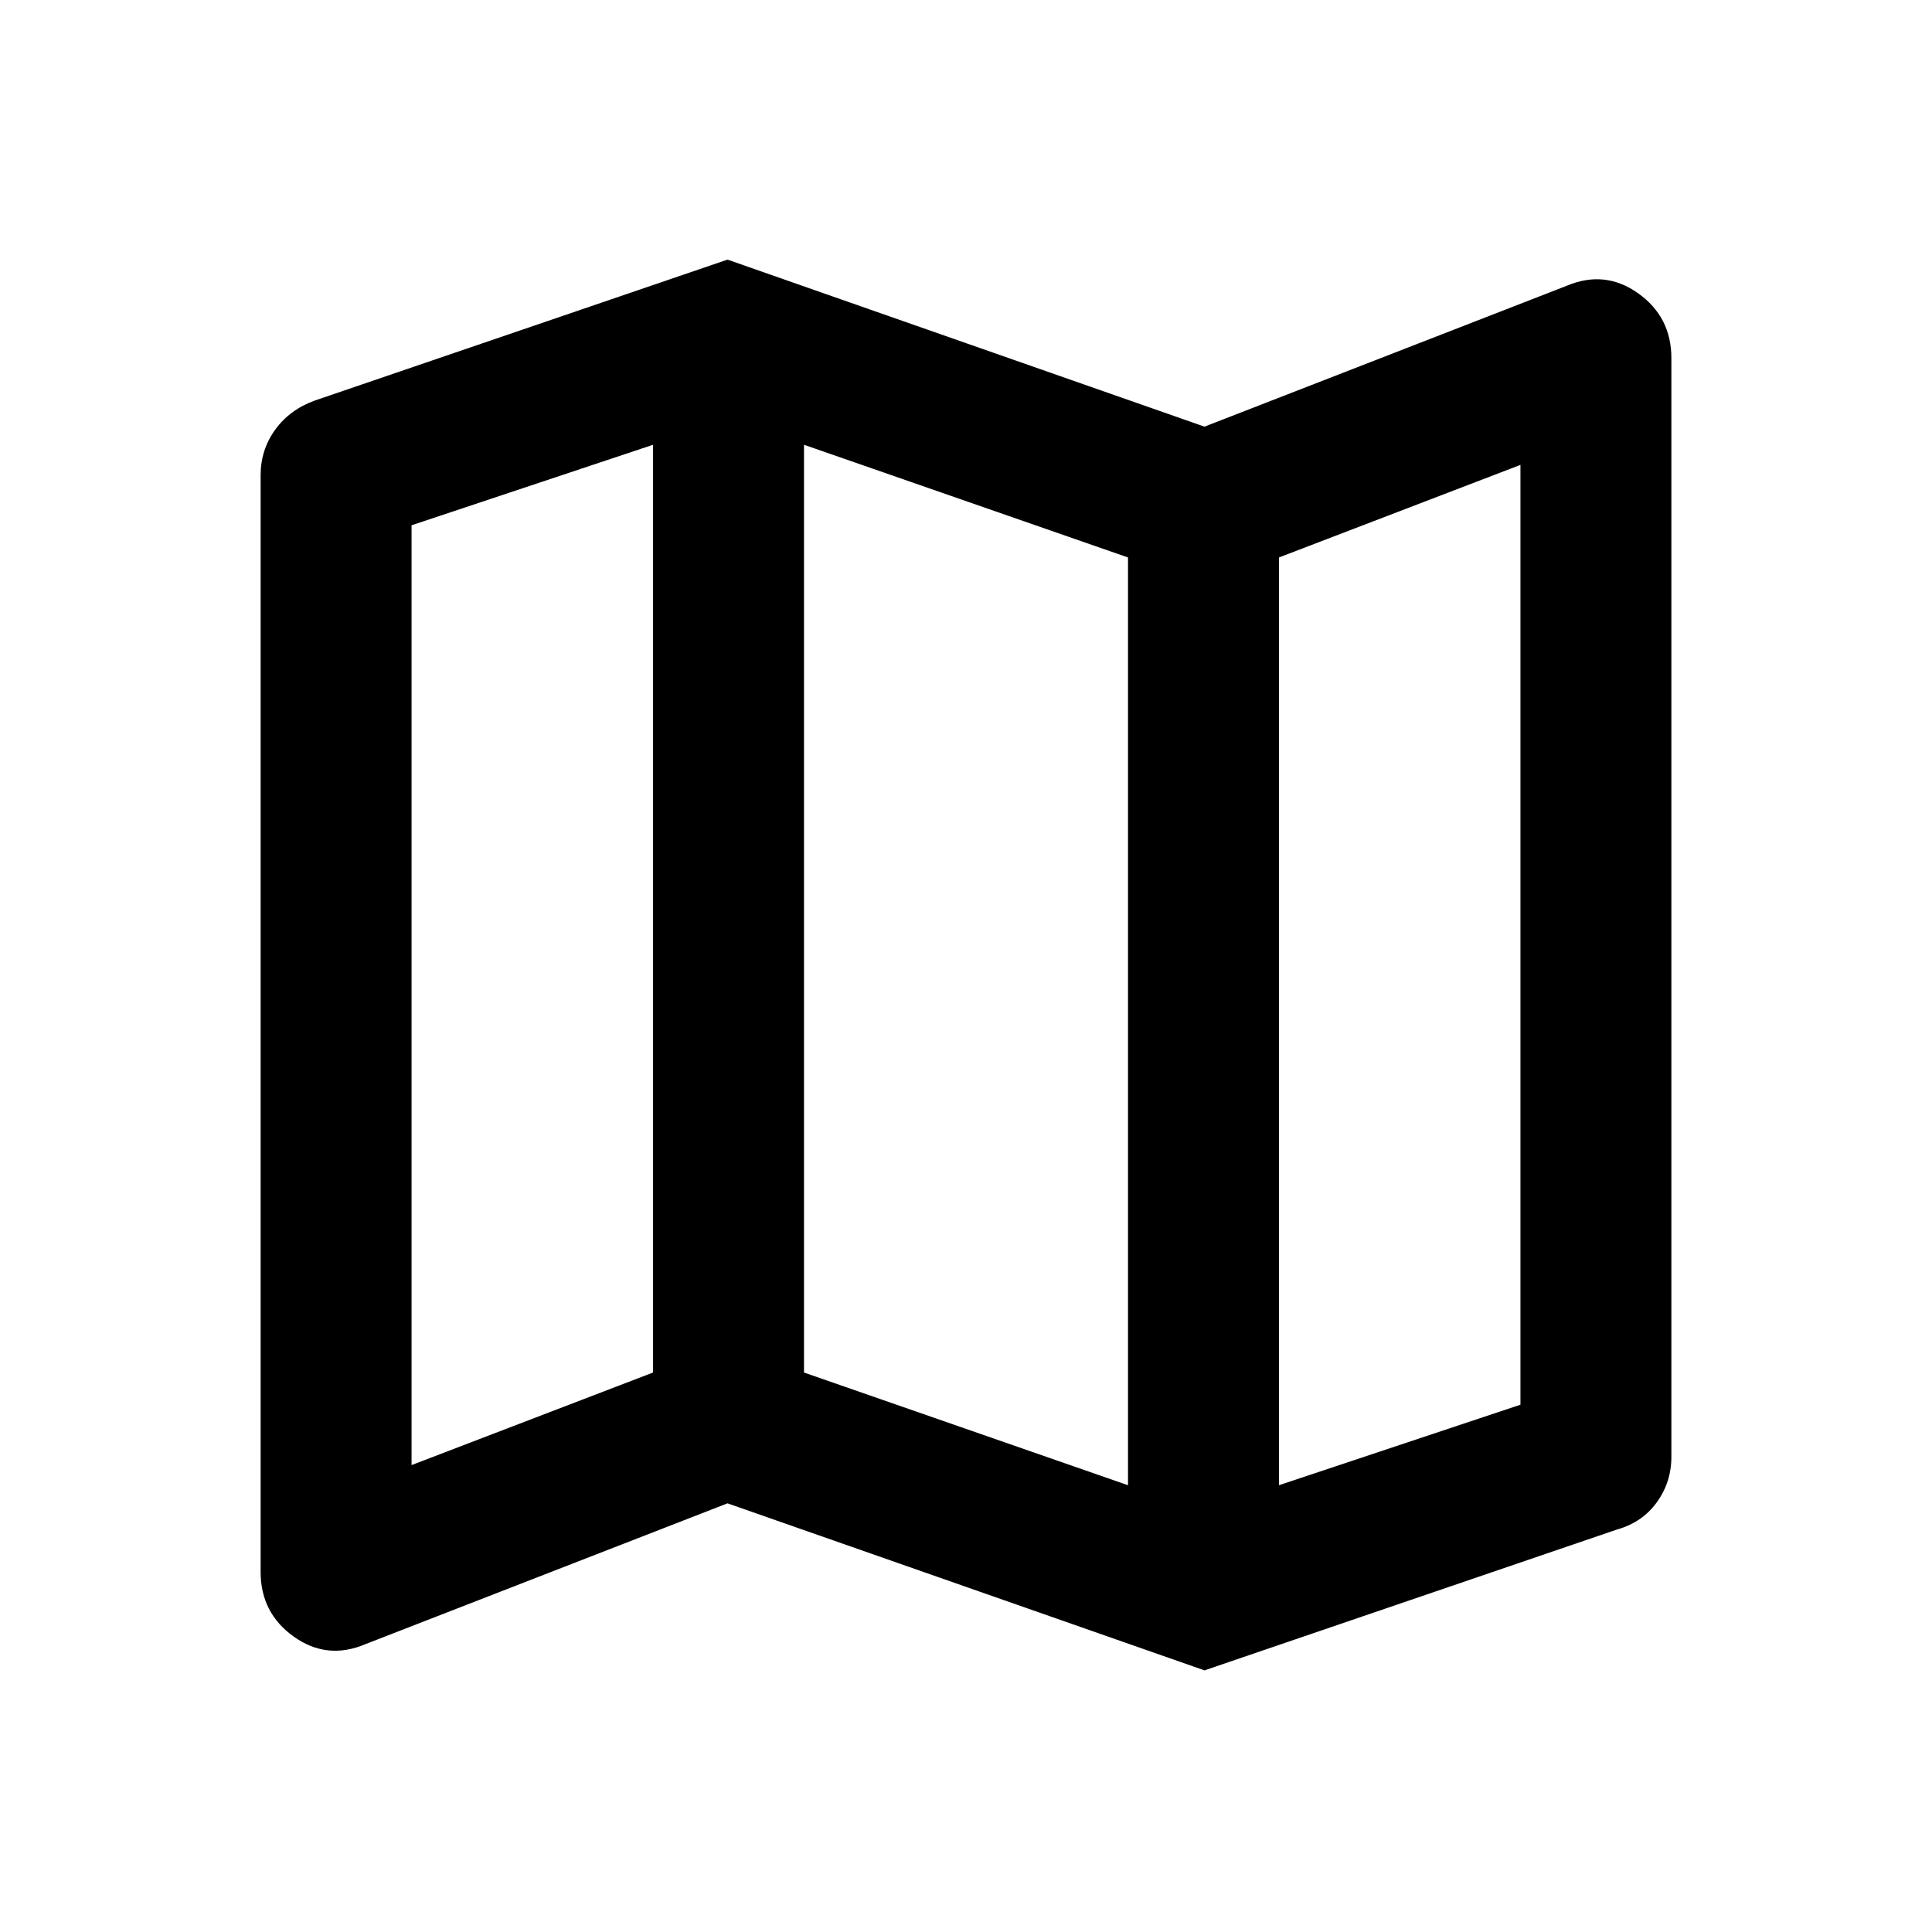 <svg xmlns="http://www.w3.org/2000/svg" height="24" viewBox="0 -960 960 960" width="24"><path d="m598.5-130-237-83-180 70q-19 8-35.5-3.75t-16.5-32.18v-544.92q0-12.65 7.25-22.65 7.25-10 19.75-14.5l205-70 237 83 180-70q19-8 35.5 3.75t16.5 32.22v545.86q0 12.67-7.25 22.67-7.25 10-19.75 13.5l-205 70Zm-38-92v-461l-161-56v461l161 56Zm75 0 120-40v-467l-120 46v461Zm-431-10 120-46v-461l-120 40v467Zm431-451v461-461Zm-311-56v461-461Z"/></svg>
